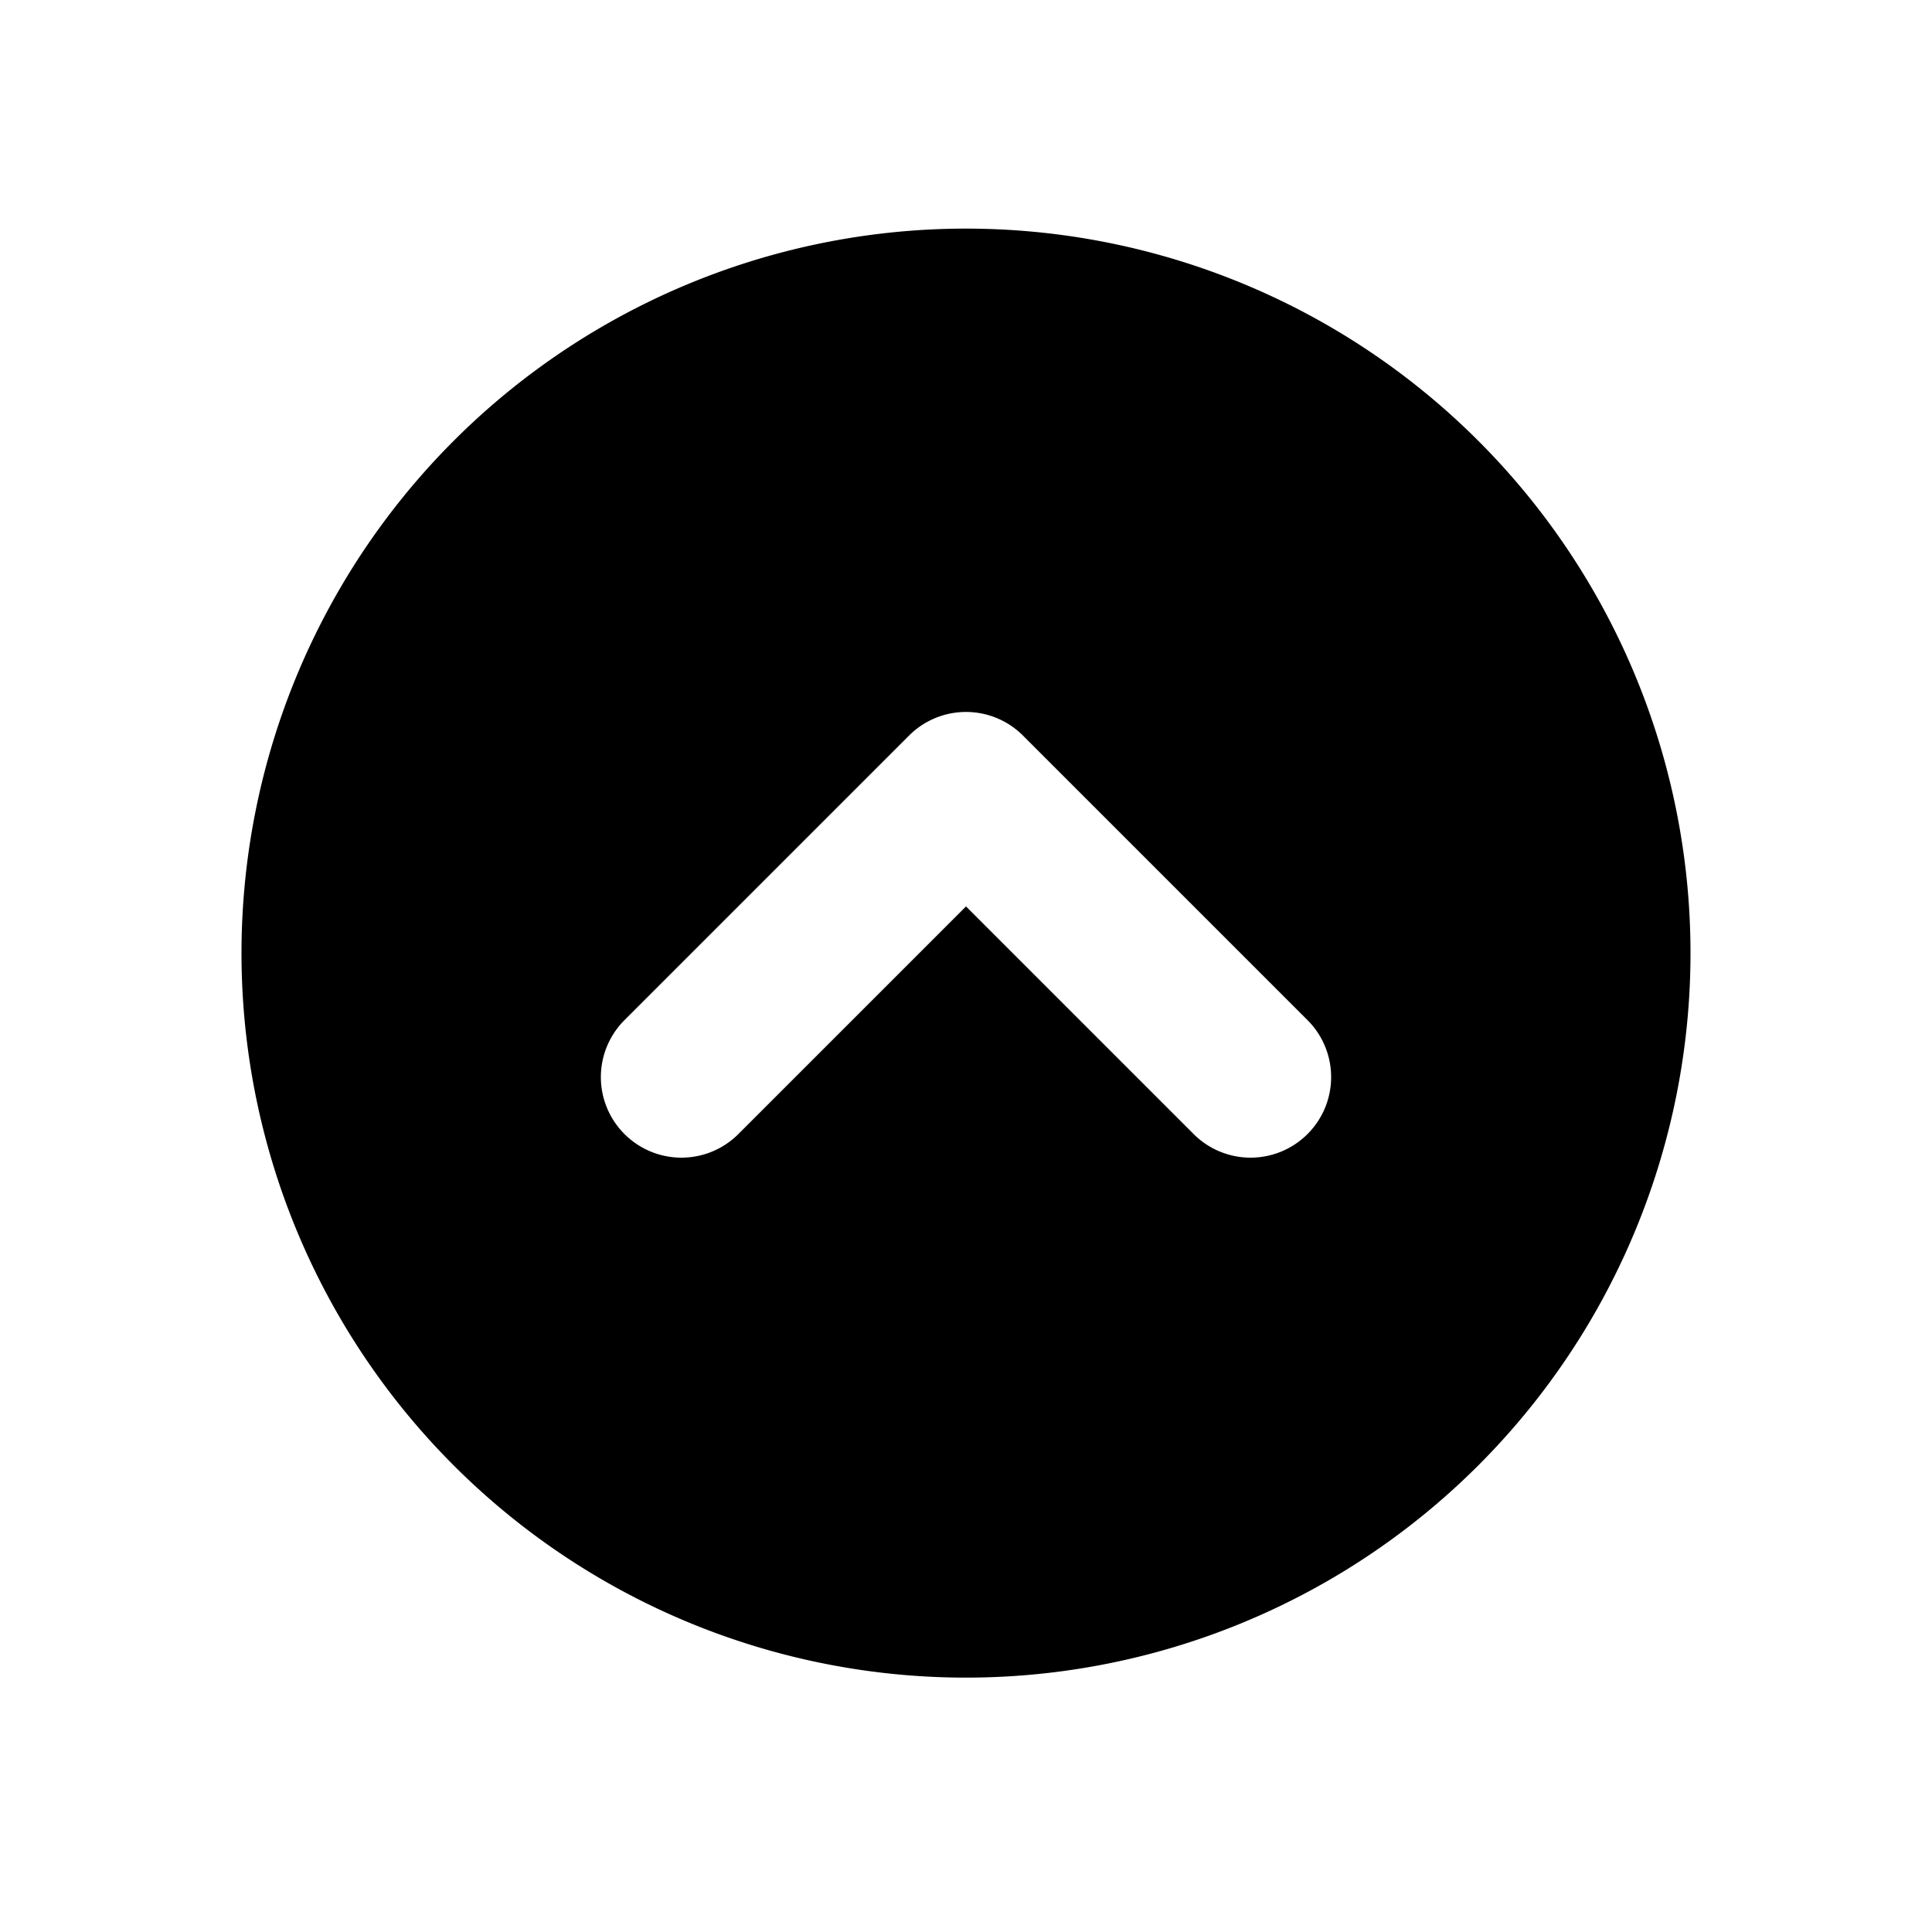 <svg id="图层_1" data-name="图层 1" xmlns="http://www.w3.org/2000/svg" viewBox="0 0 24 24"><path d="M21,11.84a9,9,0,1,0-9,9A9,9,0,0,0,21,11.84Zm-4.76,2.25a1,1,0,0,1-1.41,0L12,11.26,9.17,14.09a1,1,0,0,1-1.41,0,1,1,0,0,1,0-1.42l3.53-3.53a1,1,0,0,1,1.42,0l3.53,3.53A1,1,0,0,1,16.24,14.09Z"/></svg>